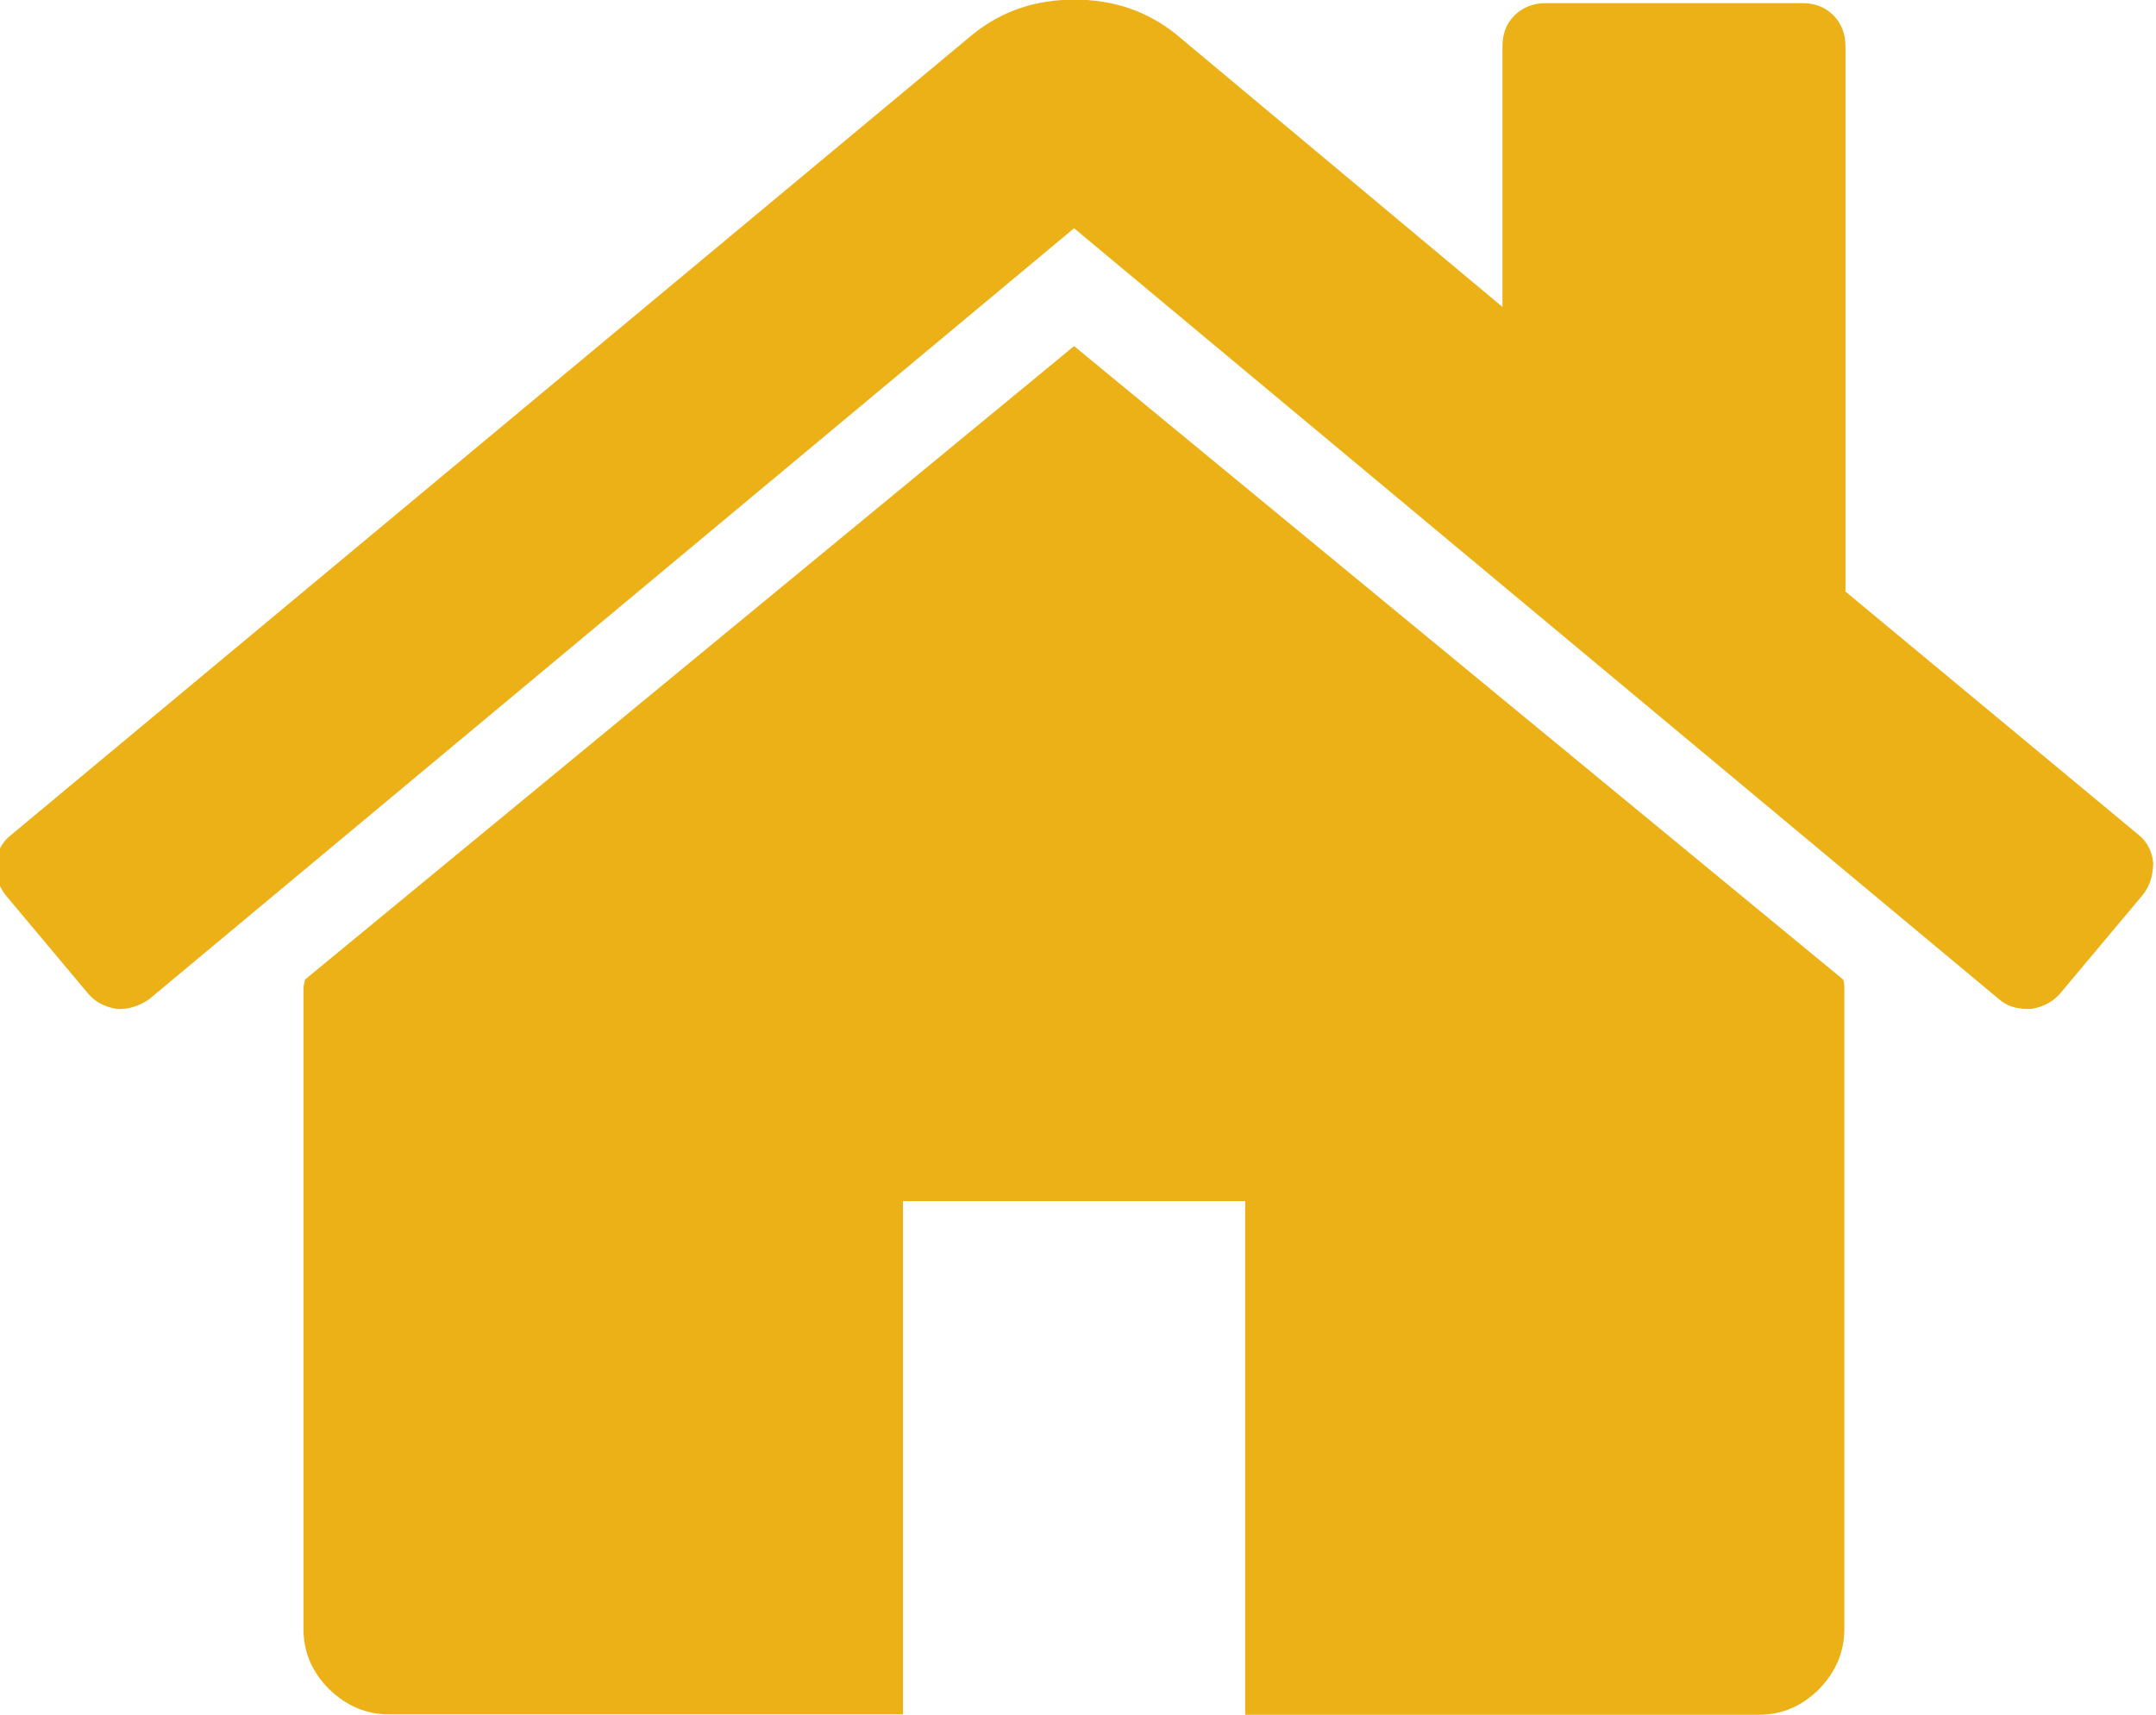 <?xml version="1.0" encoding="utf-8"?>
<!-- Generator: Adobe Illustrator 19.0.0, SVG Export Plug-In . SVG Version: 6.00 Build 0)  -->
<svg version="1.1" id="Layer_1" xmlns="http://www.w3.org/2000/svg" xmlns:xlink="http://www.w3.org/1999/xlink" x="0px" y="0px"
	 viewBox="-30 178 550.6 438" style="enable-background:new -30 178 550.6 438;" xml:space="preserve">
<style type="text/css">
	.st0{fill:#EBB116;}
</style>
<path class="st0" d="M441,430.2v163.9c0,5.9-2.2,11-6.5,15.4c-4.3,4.3-9.4,6.5-15.4,6.5H288V484.8h-87.4v131.1H69.4
	c-5.9,0-11-2.2-15.4-6.5c-4.3-4.3-6.5-9.4-6.5-15.4V430.2c0-0.2,0.1-0.6,0.2-1c0.1-0.5,0.2-0.8,0.2-1l196.4-161.8l196.4,161.8
	C440.9,428.6,441,429.3,441,430.2z M517.2,406.6L496,431.9c-1.8,2-4.2,3.3-7.2,3.8h-1c-3,0-5.4-0.8-7.2-2.4l-236.3-197L8,433.3
	c-2.7,1.8-5.5,2.6-8.2,2.4c-3-0.5-5.4-1.7-7.2-3.8l-21.2-25.3c-1.8-2.3-2.6-5-2.4-8c0.2-3.1,1.5-5.5,3.8-7.3l245.6-204.5
	c7.3-5.9,15.9-8.9,26-8.9c10,0,18.7,3,26,8.9l83.3,69.6v-66.6c0-3.2,1-5.8,3.1-7.9c2.1-2,4.7-3.1,7.9-3.1h65.6c3.2,0,5.8,1,7.9,3.1
	c2,2,3.1,4.7,3.1,7.9v139.3l74.8,62.1c2.3,1.8,3.5,4.3,3.8,7.3C519.8,401.7,519,404.4,517.2,406.6z"/>
</svg>
